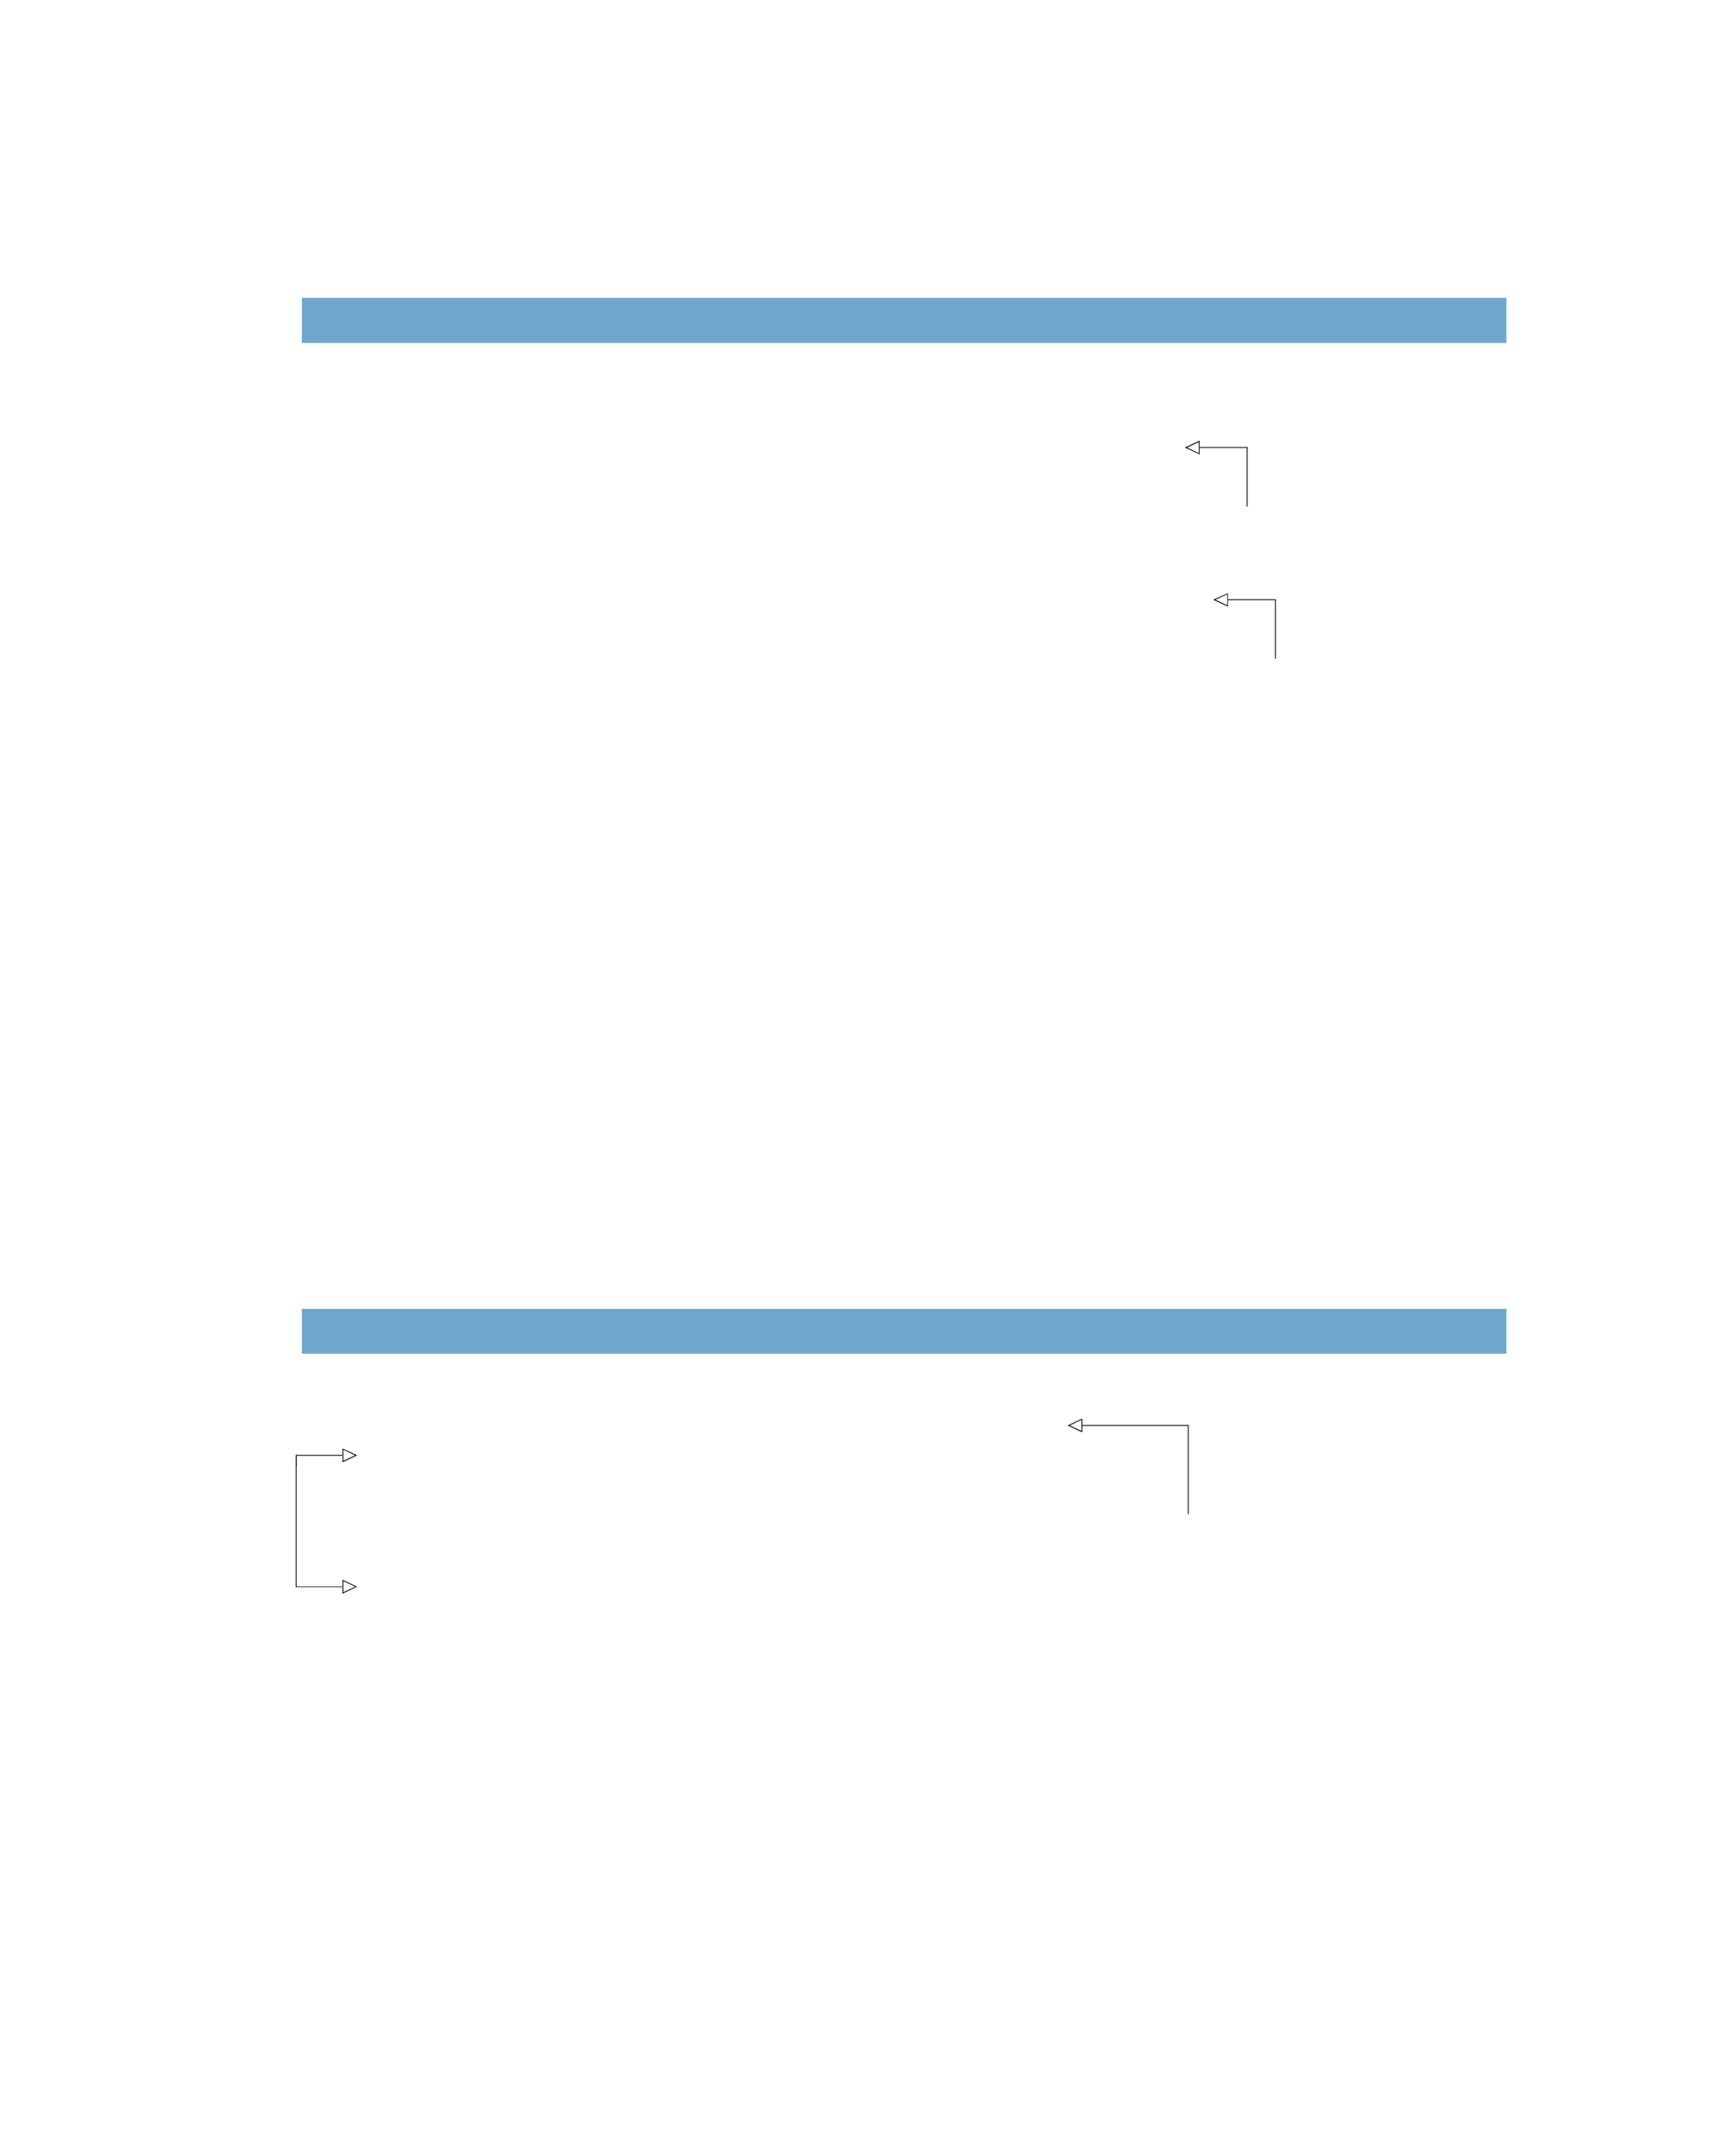 <?xml version="1.0" encoding="UTF-8" standalone="no"?>
<!DOCTYPE svg PUBLIC "-//W3C//DTD SVG 1.1//EN"
"http://www.w3.org/Graphics/SVG/1.1/DTD/svg11.dtd">
<svg viewBox="0 0 811 1017" version="1.1" xmlns="http://www.w3.org/2000/svg" xmlns:xlink="http://www.w3.org/1999/xlink">
<defs>
<clipPath id="c0_127"><path d="M551,238.9V206H710.8v32.9Z"/></clipPath>
<clipPath id="c1_127"><path d="M564.4,310.7v-33H724.1v33Z"/></clipPath>
<style type="text/css"><![CDATA[
.g0_127{
fill: #70A6CC;
}
.g1_127{
}
]]></style>
</defs>
<path d="M142.4,161.8H710.7V140.5H142.4v21.3Z" class="g0_127"/>
<path d="M142.4,638.6H710.7V617.4H142.4v21.2Z" class="g0_127"/>
<path d="M566,211.1v3.2l-.3,-.1l-6.3,-2.9l-.3,-.2l.3,-.2l6.3,-2.9l.3,-.1v.3l-.1,.2l-6.3,2.9l-.2,-.4h.2l6.3,3l-.2,.3l-.1,-.2v-2.9Z" class="g1_127"/>
<path d="M565.6,211.1h.4v-2.9h-.4v2.9Z" class="g1_127"/>
<path d="M566,211.3h22.6v-.4H566v.4Z" class="g1_127"/>
<g clip-path="url(#c0_127)">
<path d="M588.2,238.9h.4V211.1h-.4v27.8Z" class="g1_127"/>
</g>
<path d="M579.3,282.9v3.2l-.2,-.1l-6.3,-2.9l-.3,-.2l.3,-.2l6.3,-2.8l.2,-.1v.2l-.1,.2l-6.2,2.9l-.2,-.4h.2l6.2,2.9l-.1,.4l-.1,-.2v-2.9Z" class="g1_127"/>
<path d="M579,282.9h.3V280H579v2.9Z" class="g1_127"/>
<path d="M579.3,283.1h22.6v-.4H579.3v.4Z" class="g1_127"/>
<g clip-path="url(#c1_127)">
<path d="M601.5,310.7h.4V282.9h-.4v27.8Z" class="g1_127"/>
</g>
<path d="M510.6,672.4v3.2l-.3,-.1l-6.2,-2.9l-.4,-.2l.4,-.2l6.2,-2.9l.3,-.1v.2l-.1,.2l-6.2,3l-.2,-.4h.2l6.2,2.9l-.2,.4l-.1,-.2v-2.9Z" class="g1_127"/>
<path d="M510.2,672.4h.4v-3h-.4v3Z" class="g1_127"/>
<path d="M510.6,672.6h50.2v-.4H510.6v.4Z" class="g1_127"/>
<path d="M560.4,714.2h.4V672.4h-.4v41.8Z" class="g1_127"/>
<path d="M161.6,748.5v-3.3l.3,.1l6.2,3l.4,.2l-.4,.1l-6.2,3l-.3,.1v-.3l.1,-.2l6.2,-2.9l.2,.3h-.2l-6.2,-2.9l.2,-.4l.1,.2v3Z" class="g1_127"/>
<path d="M161.6,751.4h.4v-2.9h-.4v2.9Z" class="g1_127"/>
<path d="M139.5,748.6h22.1v-.3H139.5v.3Z" class="g1_127"/>
<path d="M139.5,748.5h.4V686.9h-.4v61.6Z" class="g1_127"/>
<path d="M161.6,686.5v-3.2l.3,.1l6.2,2.9l.4,.2l-.4,.2l-6.2,2.9l-.3,.1v-.3l.1,-.2l6.2,-2.9l.2,.4h-.2l-6.2,-3l.2,-.3l.1,.2v2.9Z" class="g1_127"/>
<path d="M161.6,689.4h.4v-2.9h-.4v2.9Z" class="g1_127"/>
<path d="M139.5,686.7h22.1v-.4H139.5v.4Z" class="g1_127"/>
<path d="M139.5,691.5h.4v-5h-.4v5Z" class="g1_127"/>
</svg>